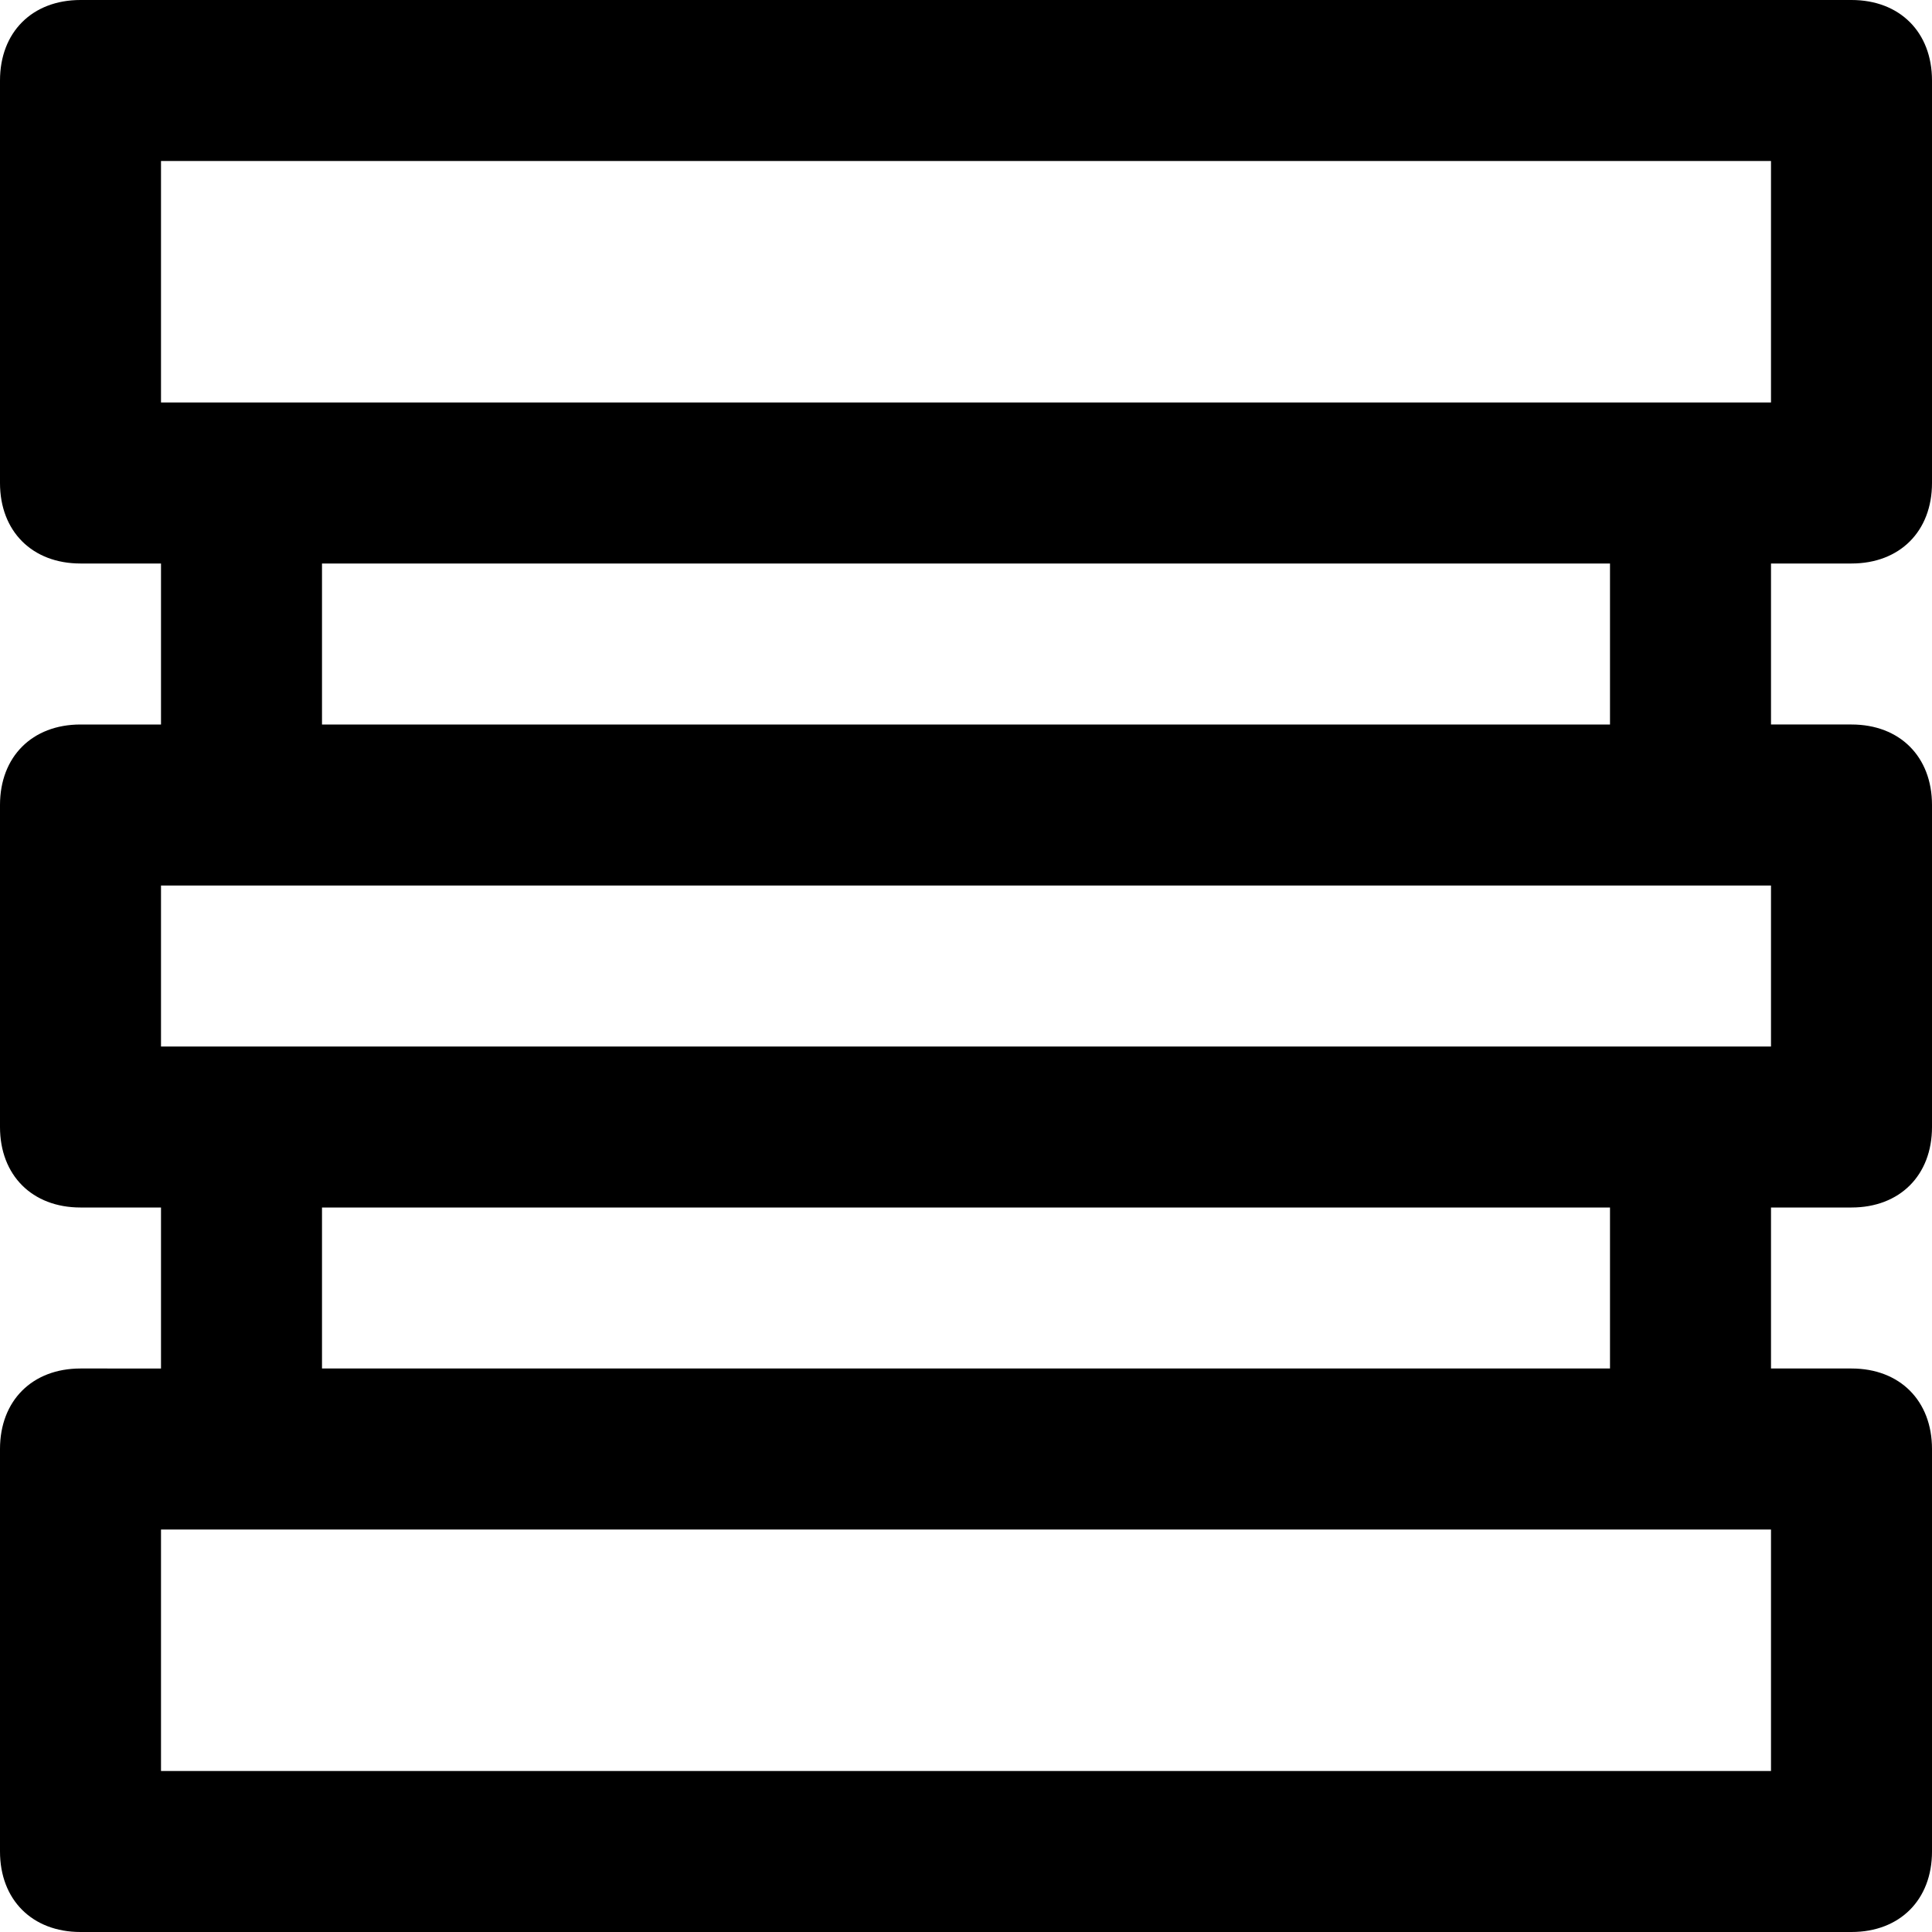 <?xml version="1.0" encoding="utf-8"?>
<!-- Generator: Adobe Illustrator 24.1.1, SVG Export Plug-In . SVG Version: 6.00 Build 0)  -->
<svg version="1.1" id="Layer_1" xmlns="http://www.w3.org/2000/svg" xmlns:xlink="http://www.w3.org/1999/xlink" x="0px" y="0px"
	 viewBox="0 0 24 24" style="enable-background:new 0 0 24 24;" xml:space="preserve">
<g id="Layer_1-2">
	<path d="M23,7c0.6,0,1-0.4,1-1V1c0-0.6-0.4-1-1-1H1C0.4,0,0,0.4,0,1v5c0,0.6,0.4,1,1,1h1v2H1c-0.6,0-1,0.4-1,1v4c0,0.6,0.4,1,1,1h1
		v2H1c-0.6,0-1,0.4-1,1v5c0,0.6,0.4,1,1,1h22c0.6,0,1-0.4,1-1v-5c0-0.6-0.4-1-1-1h-1v-2h1c0.6,0,1-0.4,1-1v-4c0-0.6-0.4-1-1-1h-1V7
		H23z M2,2h20v3H2V2z M22,22H2v-3h20V22z M20,17H4v-2h16V17z M22,13H2v-2h20V13z M20,9H4V7h16V9z"/>
</g>
</svg>
